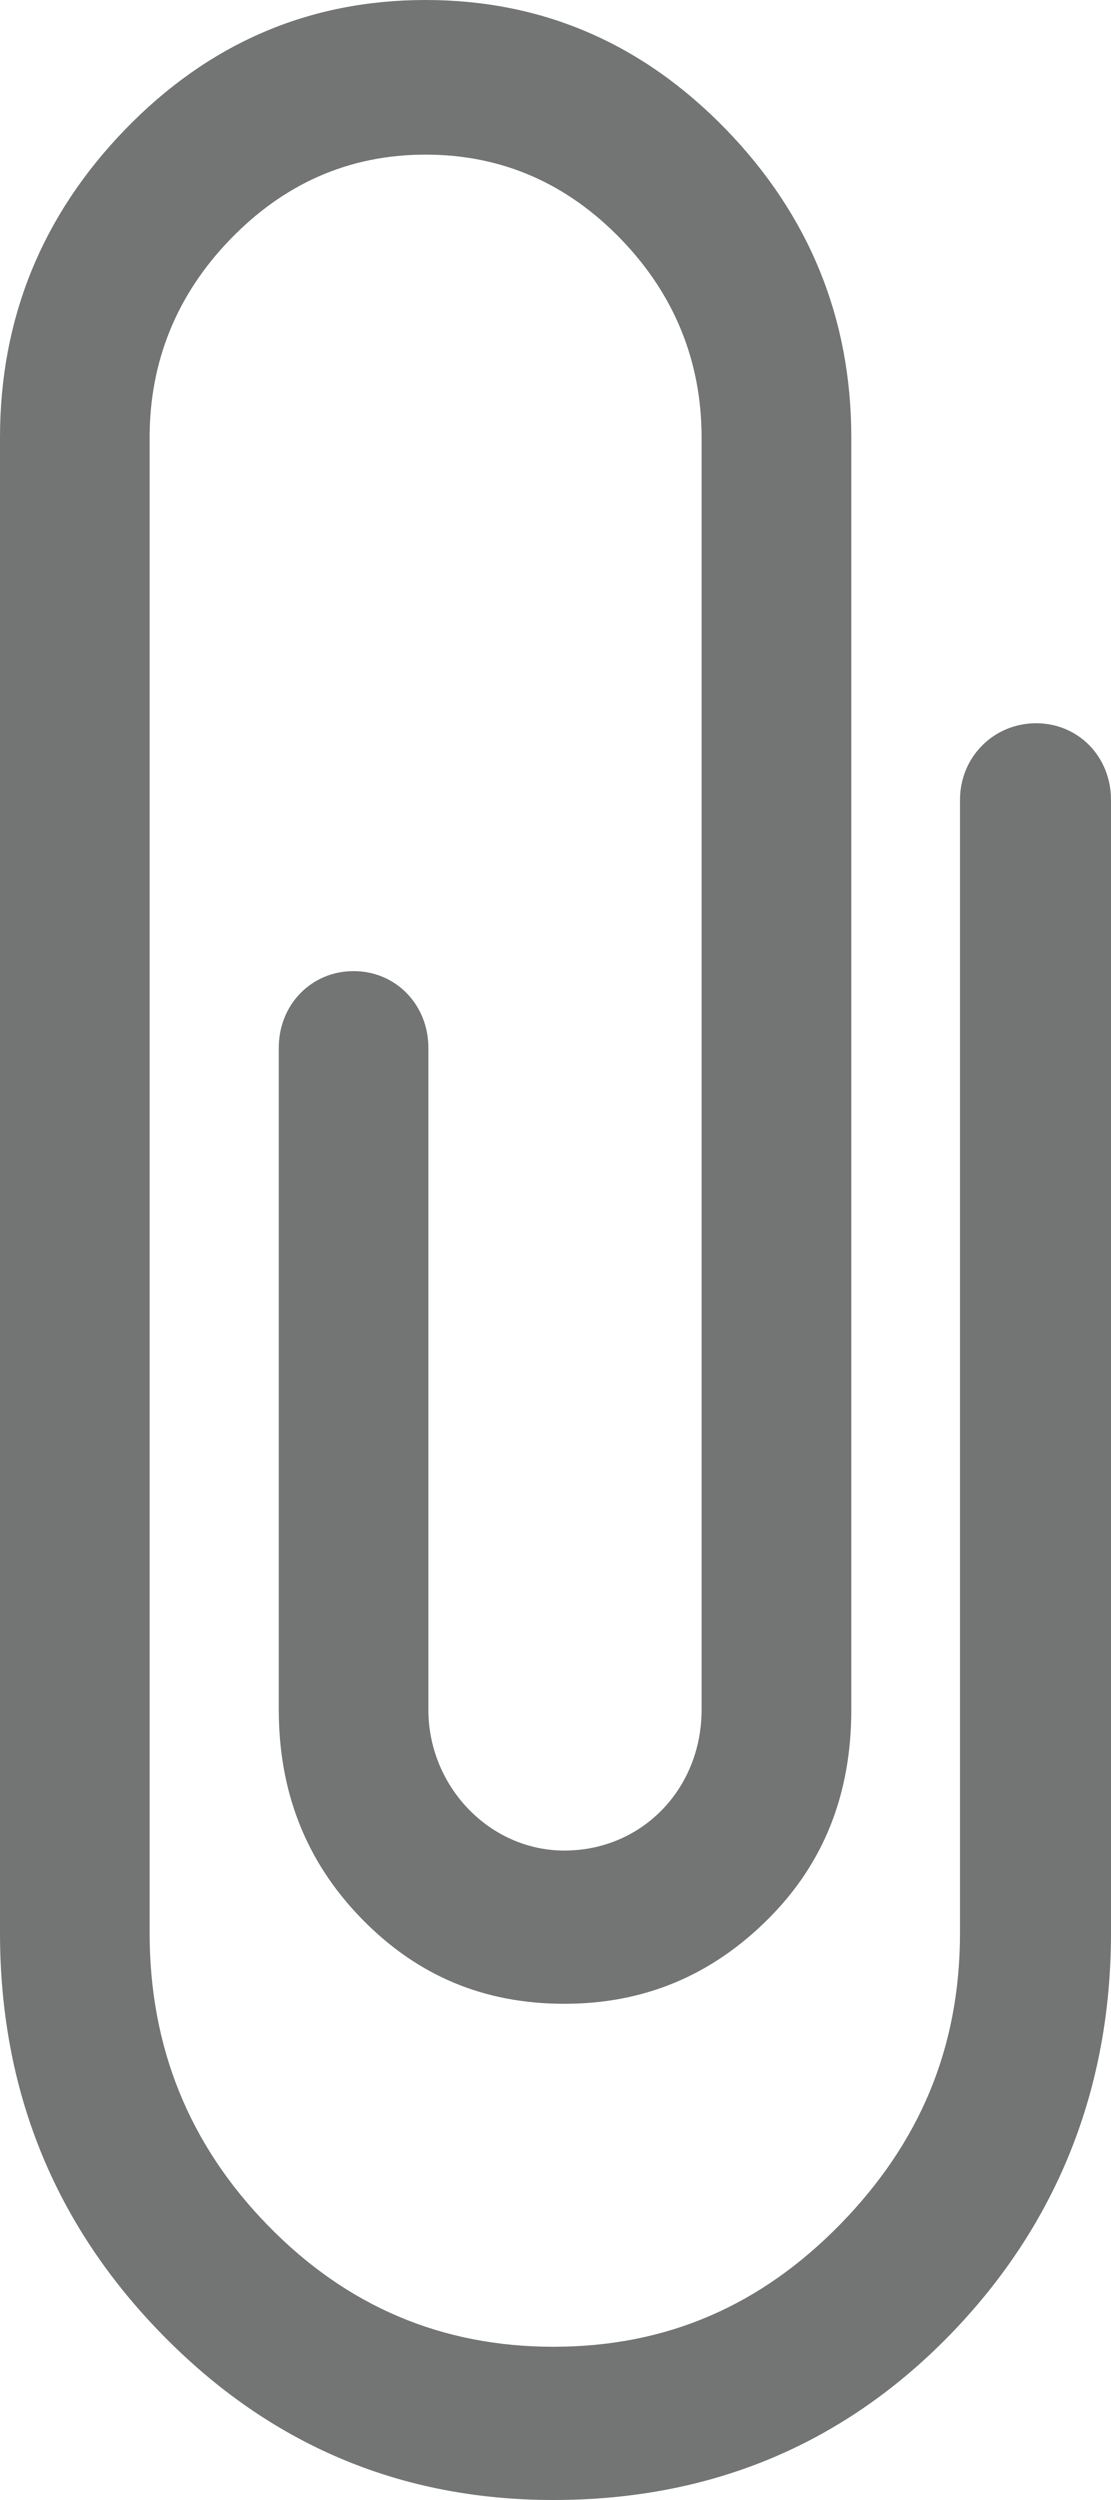 <?xml version="1.0" encoding="utf-8"?>
<!-- Generator: Adobe Illustrator 15.0.0, SVG Export Plug-In  -->
<!DOCTYPE svg PUBLIC "-//W3C//DTD SVG 1.1//EN" "http://www.w3.org/Graphics/SVG/1.1/DTD/svg11.dtd">
<svg version="1.1"
	 xmlns="http://www.w3.org/2000/svg" xmlns:xlink="http://www.w3.org/1999/xlink" xmlns:a="http://ns.adobe.com/AdobeSVGViewerExtensions/3.0/"
	 x="0px" y="0px" width="12px" height="27px" viewBox="0 0 12 27" enable-background="new 0 0 12 27" xml:space="preserve">
<defs>
</defs>
<path fill="#737474" d="M11.191,7.811c-0.455,0-0.822,0.362-0.822,0.828v12.236c0,1.249-0.44,2.272-1.292,3.146
	c-0.853,0.873-1.866,1.324-3.099,1.324c-1.205,0-2.233-0.436-3.084-1.31c-0.852-0.873-1.278-1.926-1.278-3.16v-4.62v-2.469v-6.08
	v-2.92v-0.03v-0.03c0-0.828,0.297-1.546,0.867-2.137C3.059,1.991,3.76,1.67,4.597,1.67s1.539,0.32,2.115,0.918
	c0.569,0.591,0.866,1.31,0.866,2.137v0.03v0.06v13.65c0,0.857-0.646,1.521-1.482,1.521c-0.808,0-1.469-0.692-1.469-1.521v-7.149
	c0-0.466-0.353-0.828-0.808-0.828c-0.455,0-0.808,0.361-0.808,0.828v7.149c0,0.888,0.294,1.641,0.896,2.258s1.322,0.918,2.189,0.918
	c0.866,0,1.594-0.309,2.203-0.918c0.595-0.595,0.896-1.34,0.896-2.258V4.756v-0.03c0-1.294-0.459-2.404-1.351-3.326
	C6.943,0.47,5.86,0,4.597,0S2.25,0.47,1.351,1.399C0.459,2.321,0,3.431,0,4.726v0.03v2.95v6.08v2.469v4.62
	c0,1.7,0.587,3.146,1.748,4.334C2.908,26.398,4.318,27,5.978,27c1.66,0,3.099-0.572,4.274-1.775C11.427,24.02,12,22.545,12,20.875
	V8.639C12,8.172,11.647,7.811,11.191,7.811z"/>
</svg>
